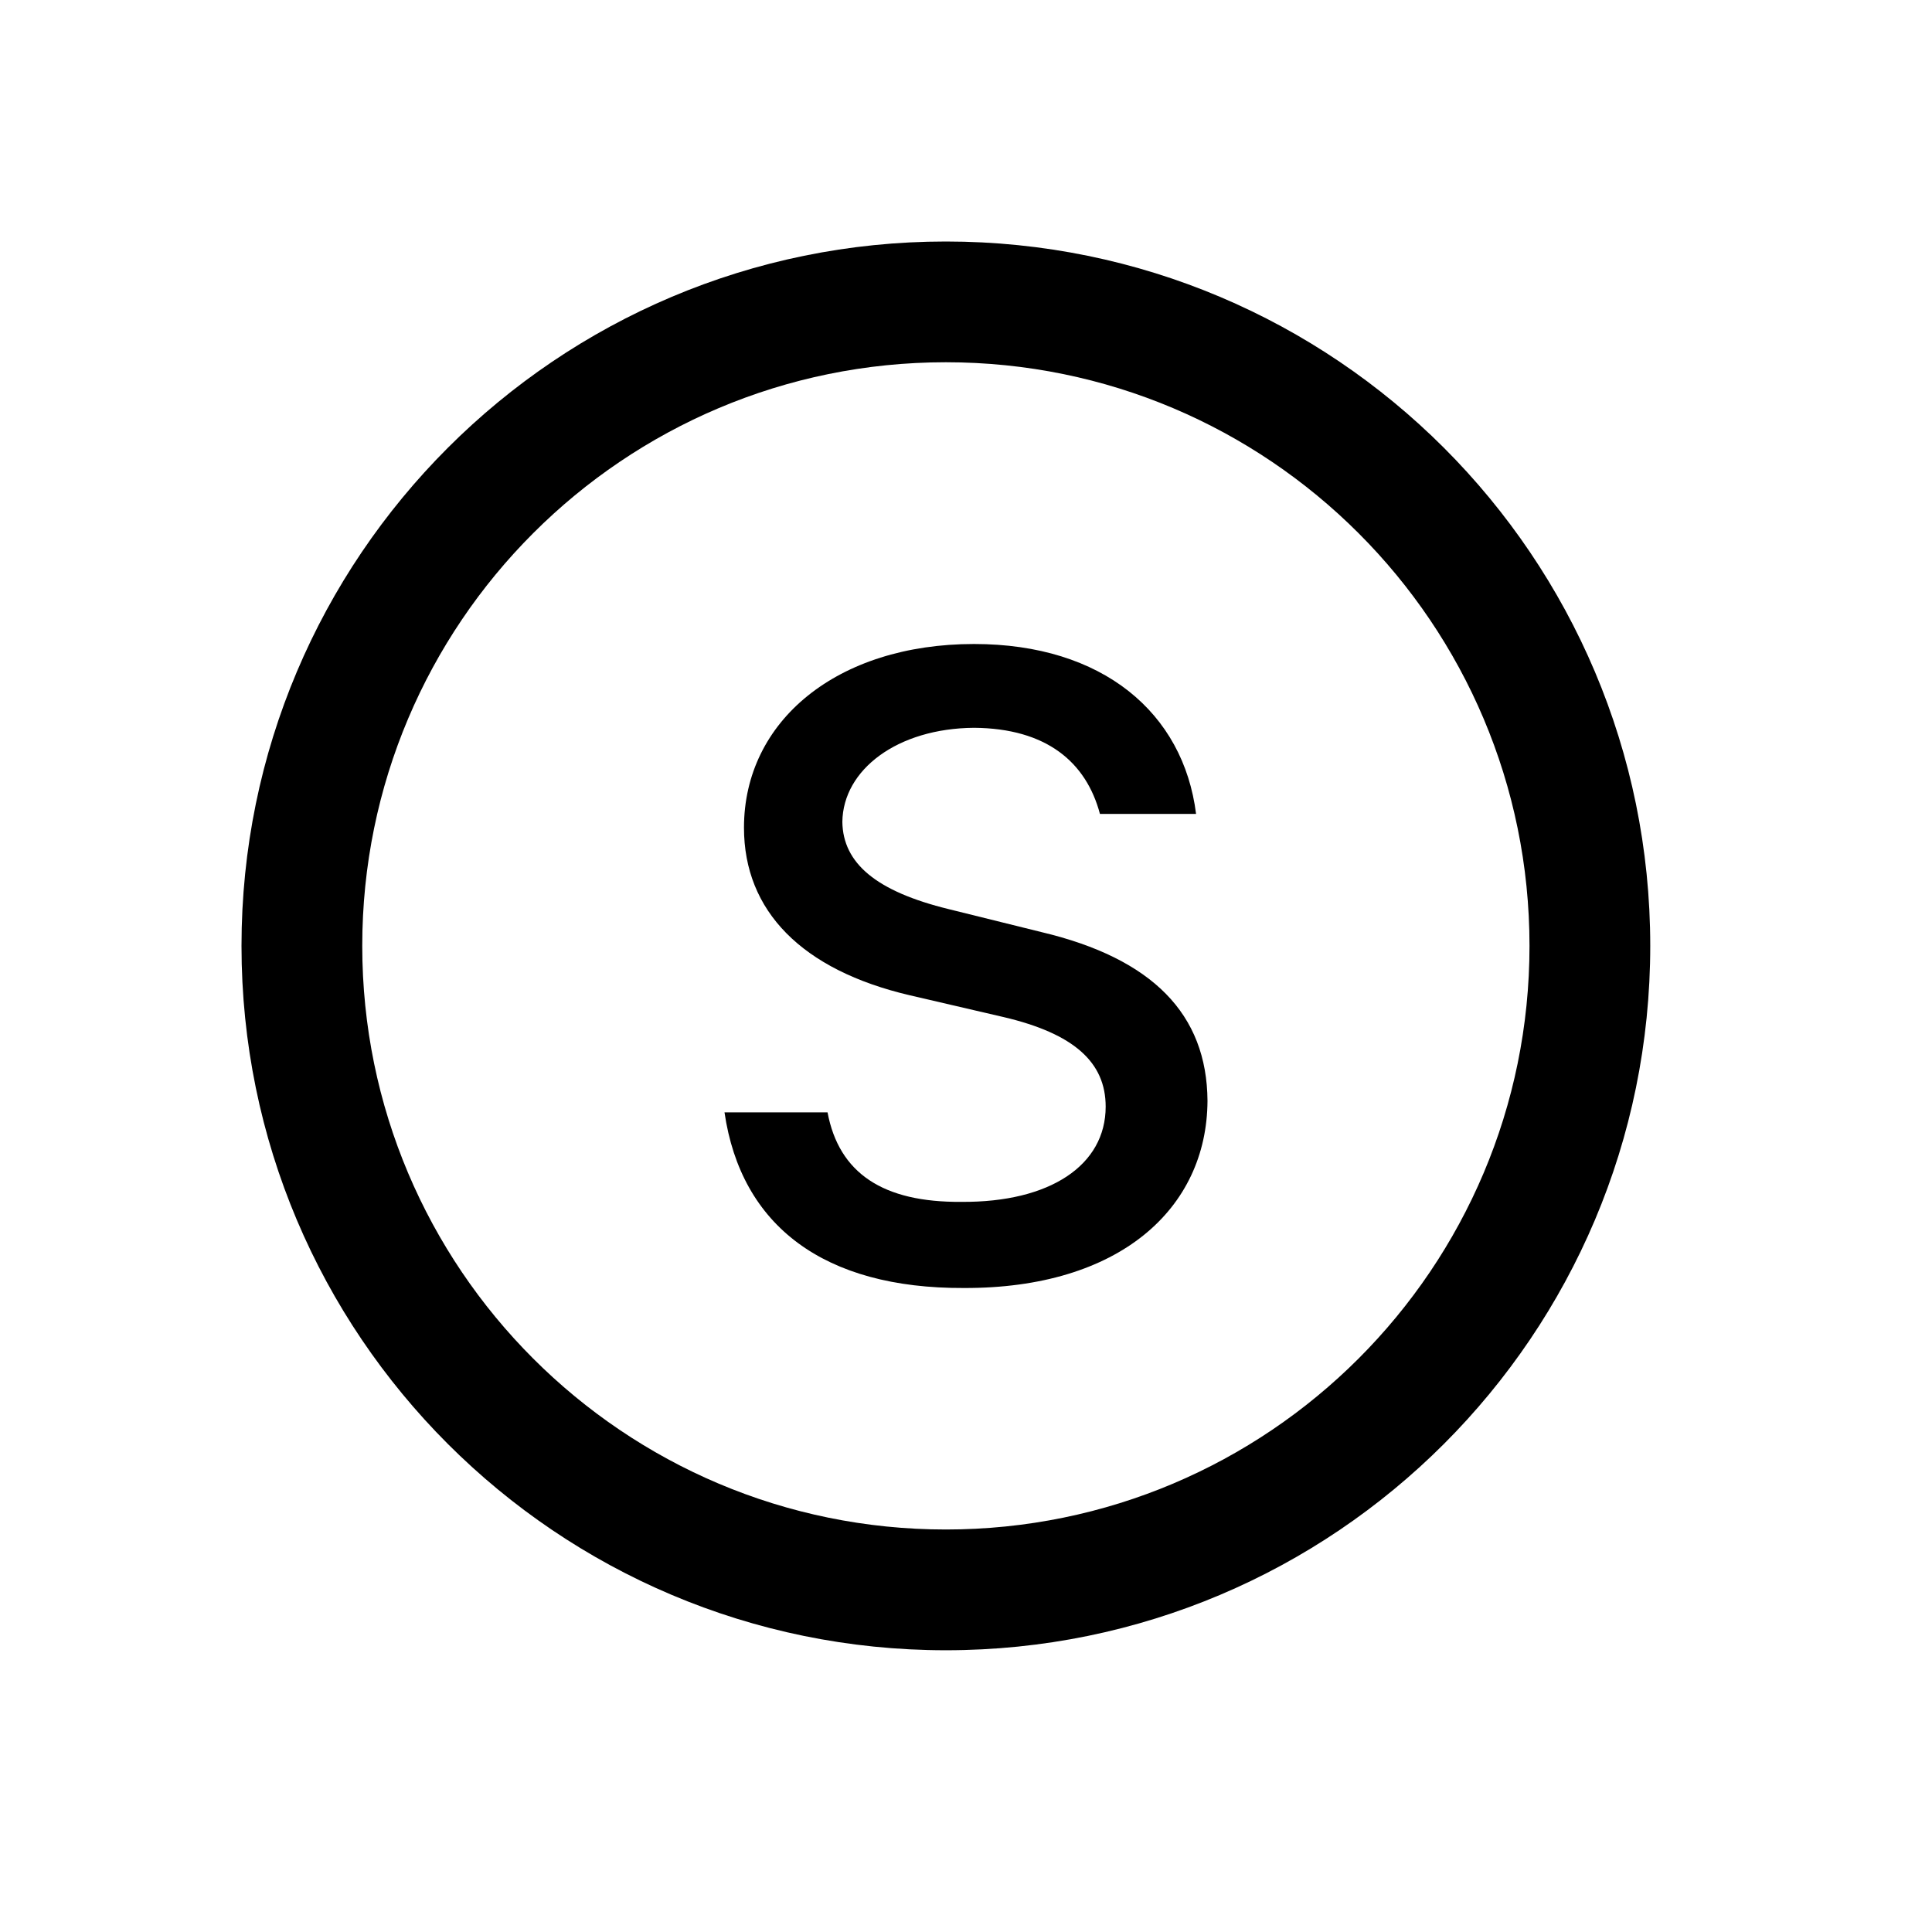 <svg width="24" height="24" viewBox="0 0 24 24" fill="none" xmlns="http://www.w3.org/2000/svg">
<g clip-path="url(#clip0_362_12482)">
<path fill-rule="evenodd" clip-rule="evenodd" d="M11.75 3C6.918 3 3 6.918 3 11.75C3 16.582 6.918 20.5 11.75 20.5C16.582 20.5 20.5 16.582 20.5 11.75C20.5 6.918 16.582 3 11.75 3ZM4.5 11.75C4.5 7.746 7.746 4.5 11.75 4.5C15.754 4.5 19 7.746 19 11.75C19 15.754 15.754 19 11.75 19C7.746 19 4.5 15.754 4.5 11.75Z" fill="black"/>
<path d="M13.664 10.111C13.493 9.469 13.002 9.048 12.1 9.041C11.147 9.048 10.472 9.561 10.464 10.21C10.472 10.724 10.884 11.073 11.787 11.294L12.938 11.579C14.318 11.907 14.993 12.599 15 13.675C14.993 15.016 13.905 16.007 11.972 16C10.237 16.007 9.206 15.23 9 13.818H10.28C10.422 14.574 10.969 14.938 11.943 14.93C13.045 14.938 13.735 14.474 13.735 13.747C13.735 13.198 13.344 12.841 12.469 12.635L11.303 12.364C9.96 12.05 9.242 11.316 9.242 10.282C9.242 8.955 10.4 8 12.1 8C13.699 8 14.701 8.856 14.858 10.111H13.664Z" fill="black"/>
</g>
<defs>
<clipPath id="clip0_362_12482">
<rect width="24" height="24" fill="white"/>
</clipPath>
</defs>
</svg>
